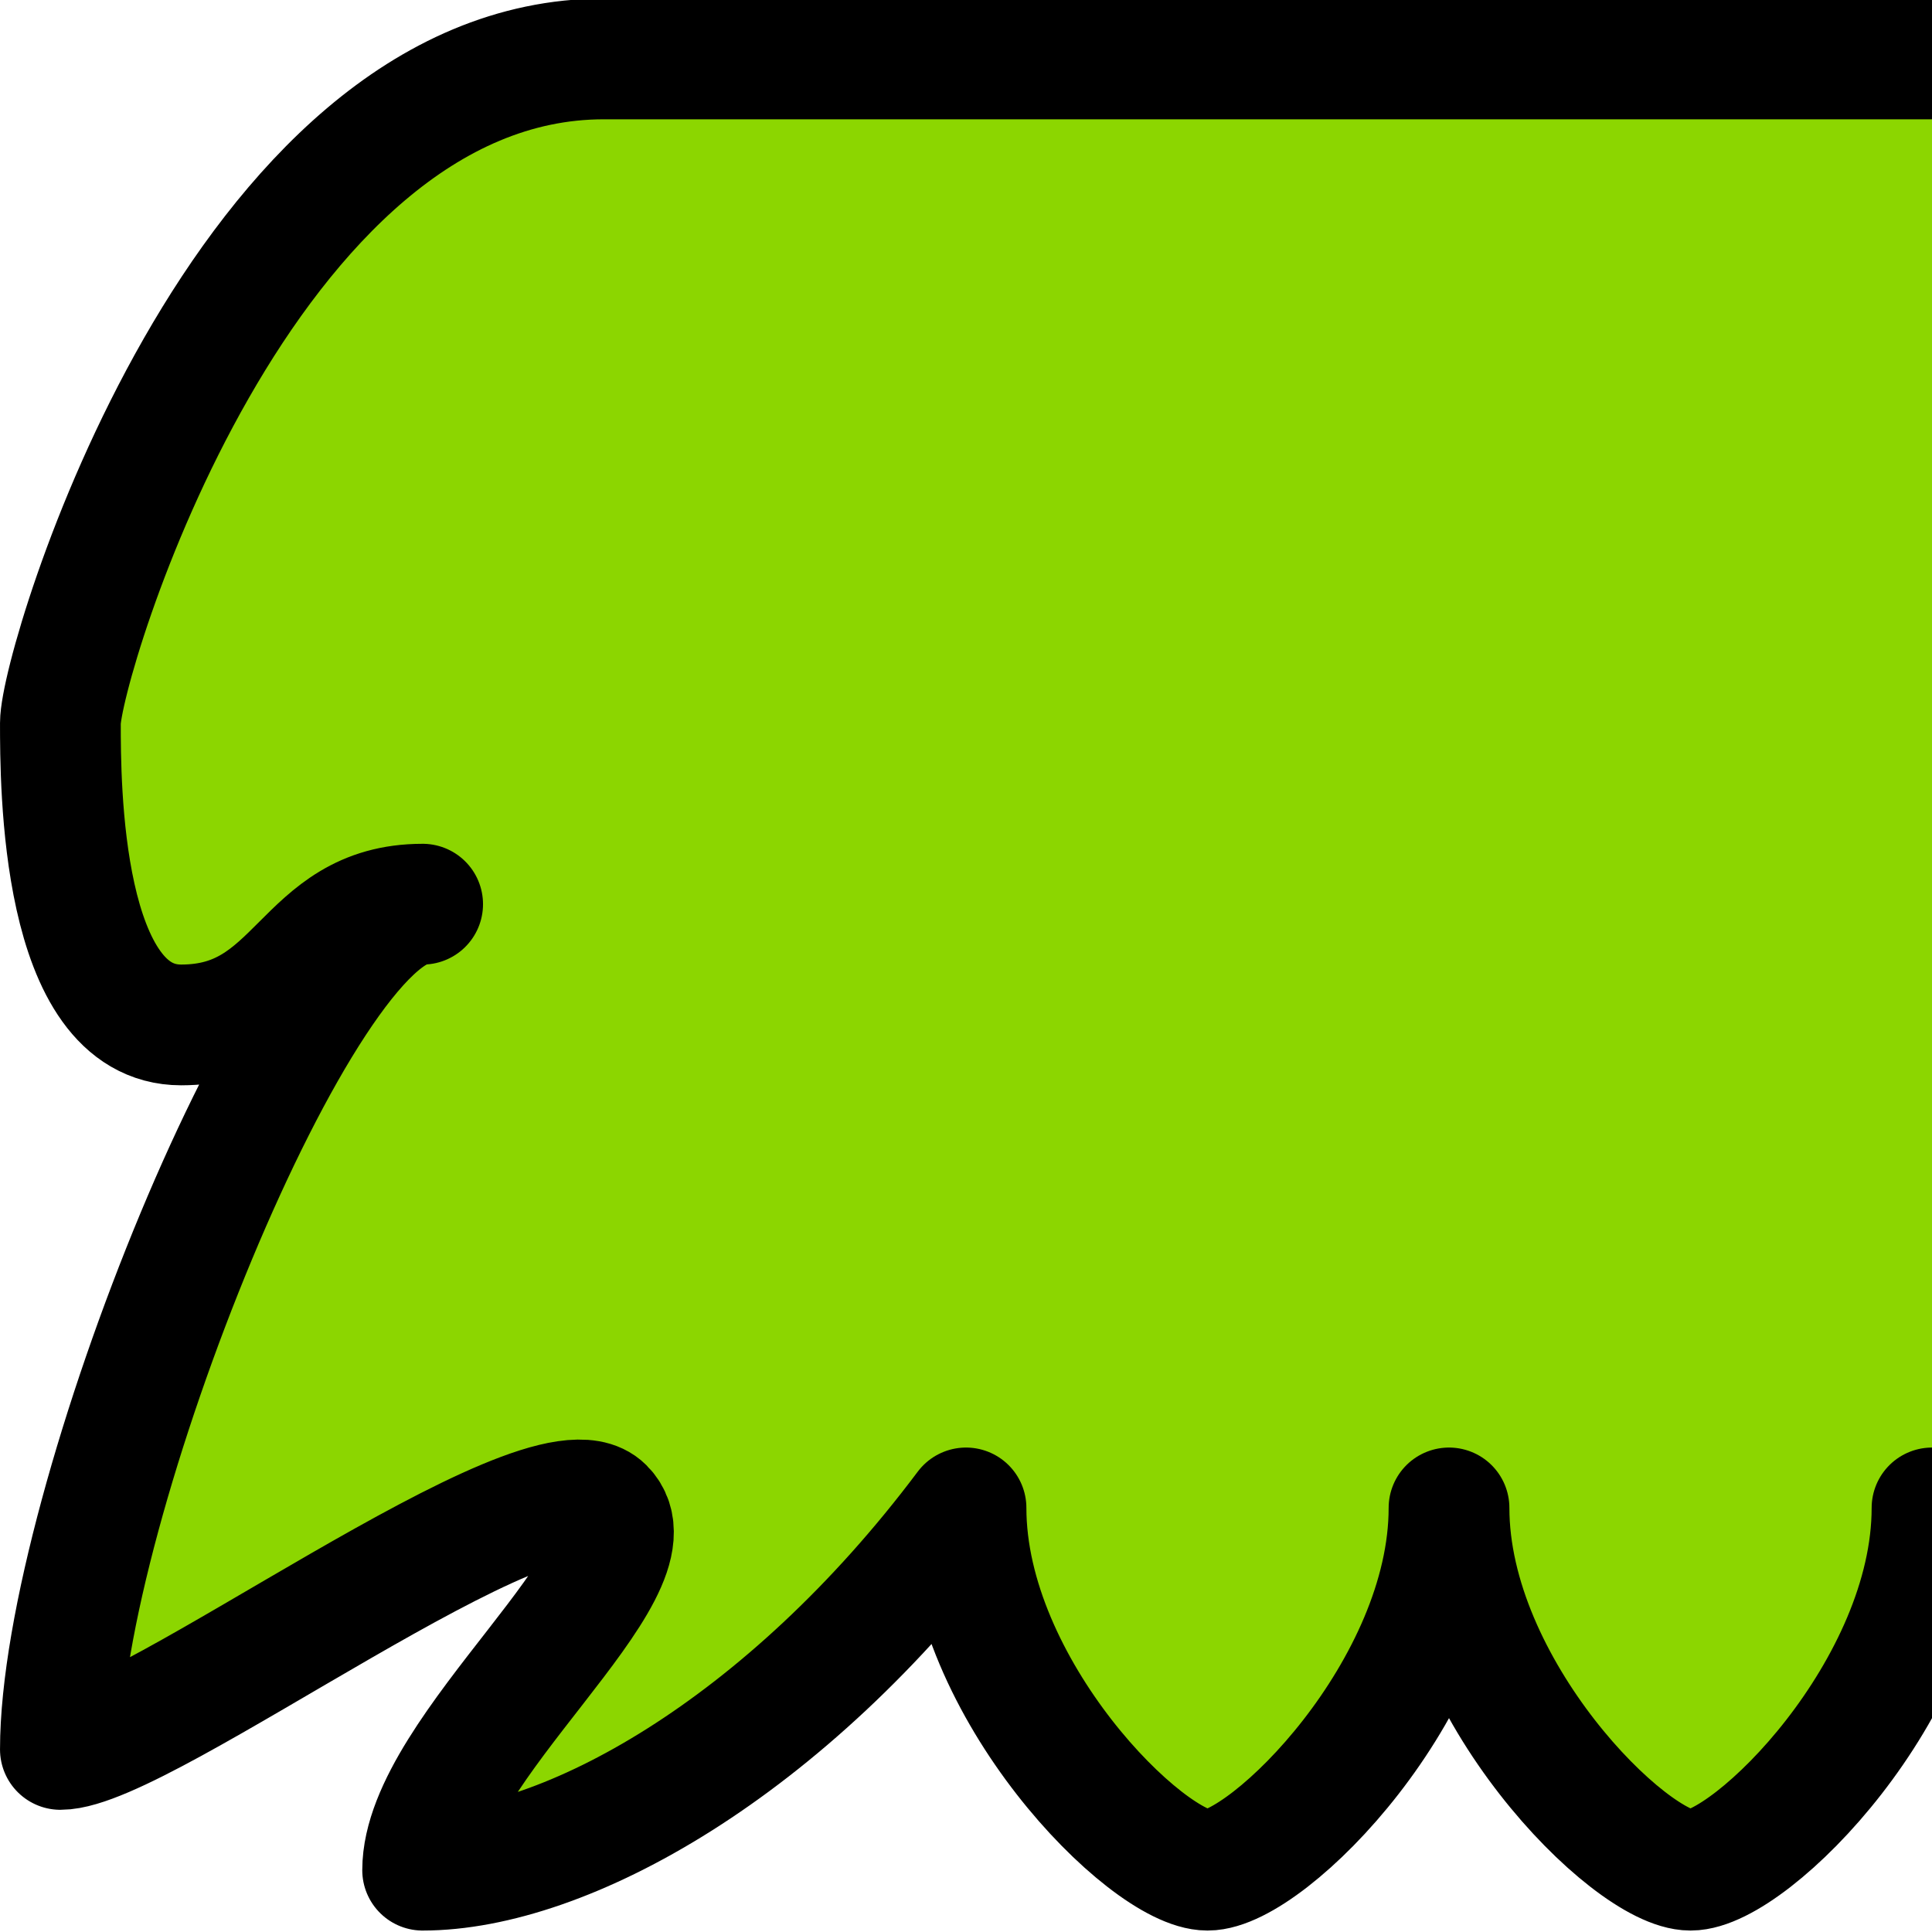 <?xml version="1.0" encoding="UTF-8" standalone="no"?>
<!-- Created with Inkscape (http://www.inkscape.org/) -->

<svg
   xmlns:dc="http://purl.org/dc/elements/1.1/"
   xmlns:cc="http://creativecommons.org/ns#"
   xmlns:rdf="http://www.w3.org/1999/02/22-rdf-syntax-ns#"
   xmlns:svg="http://www.w3.org/2000/svg"
   xmlns="http://www.w3.org/2000/svg"
   xmlns:sodipodi="http://sodipodi.sourceforge.net/DTD/sodipodi-0.dtd"
   xmlns:inkscape="http://www.inkscape.org/namespaces/inkscape"
   id="svg5126"
   version="1.1"
   inkscape:version="0.91 r13725"
   width="16"
   height="16"
   viewBox="0 0 16 16"
   sodipodi:docname="treeplatformleft.svg">
  <defs
     id="defs5130">
    <clipPath
       clipPathUnits="userSpaceOnUse"
       id="clipPath5692">
      <rect
         y="0"
         x="0"
         height="32"
         width="32"
         id="rect5694"
         style="opacity:1;fill:#8bd700;fill-opacity:1;fill-rule:nonzero;stroke:none;stroke-width:2;stroke-linecap:round;stroke-linejoin:round;stroke-miterlimit:4;stroke-dasharray:none;stroke-opacity:1" />
    </clipPath>
    <clipPath
       id="clipPath4363"
       clipPathUnits="userSpaceOnUse">
      <rect
         y="-19"
         x="-53"
         height="6"
         width="30"
         id="rect4365"
         style="opacity:1;fill:#00ff00;fill-opacity:1;fill-rule:nonzero;stroke:none;stroke-width:2;stroke-linecap:round;stroke-linejoin:round;stroke-miterlimit:4;stroke-dasharray:none;stroke-opacity:1" />
    </clipPath>
    <clipPath
       id="clipPath4387"
       clipPathUnits="userSpaceOnUse">
      <rect
         y="-31"
         x="-73"
         height="19"
         width="79"
         id="rect4389"
         style="opacity:1;fill:#00ffbf;fill-opacity:1;fill-rule:nonzero;stroke:none;stroke-width:2;stroke-linecap:round;stroke-linejoin:round;stroke-miterlimit:4;stroke-dasharray:none;stroke-opacity:1" />
    </clipPath>
    <clipPath
       id="clipPath4391"
       clipPathUnits="userSpaceOnUse">
      <rect
         y="0"
         x="0"
         height="32"
         width="32"
         id="rect4393"
         style="opacity:1;fill:#9d4b00;fill-opacity:1;fill-rule:nonzero;stroke:none;stroke-width:2;stroke-linecap:round;stroke-linejoin:round;stroke-miterlimit:4;stroke-dasharray:none;stroke-opacity:1" />
    </clipPath>
    <clipPath
       id="clipPath4395"
       clipPathUnits="userSpaceOnUse">
      <rect
         y="0"
         x="0"
         height="32"
         width="32"
         id="rect4397"
         style="opacity:1;fill:#9d4b00;fill-opacity:1;fill-rule:nonzero;stroke:none;stroke-width:2;stroke-linecap:round;stroke-linejoin:round;stroke-miterlimit:4;stroke-dasharray:none;stroke-opacity:1" />
    </clipPath>
    <clipPath
       id="clipPath4399"
       clipPathUnits="userSpaceOnUse">
      <rect
         y="0"
         x="0"
         height="32"
         width="32"
         id="rect4401"
         style="opacity:1;fill:#9d4b00;fill-opacity:1;fill-rule:nonzero;stroke:none;stroke-width:2;stroke-linecap:round;stroke-linejoin:round;stroke-miterlimit:4;stroke-dasharray:none;stroke-opacity:1" />
    </clipPath>
    <clipPath
       id="clipPath4403"
       clipPathUnits="userSpaceOnUse">
      <rect
         y="0"
         x="0"
         height="32"
         width="32"
         id="rect4405"
         style="opacity:1;fill:#9d4b00;fill-opacity:1;fill-rule:nonzero;stroke:none;stroke-width:2;stroke-linecap:round;stroke-linejoin:round;stroke-miterlimit:4;stroke-dasharray:none;stroke-opacity:1" />
    </clipPath>
    <clipPath
       id="clipPath4407"
       clipPathUnits="userSpaceOnUse">
      <rect
         y="0"
         x="0"
         height="32"
         width="32"
         id="rect4409"
         style="opacity:1;fill:#9d4b00;fill-opacity:1;fill-rule:nonzero;stroke:none;stroke-width:2;stroke-linecap:round;stroke-linejoin:round;stroke-miterlimit:4;stroke-dasharray:none;stroke-opacity:1" />
    </clipPath>
    <clipPath
       id="clipPath4411"
       clipPathUnits="userSpaceOnUse">
      <rect
         y="0"
         x="0"
         height="32"
         width="32"
         id="rect4413"
         style="opacity:1;fill:#9d4b00;fill-opacity:1;fill-rule:nonzero;stroke:none;stroke-width:2;stroke-linecap:round;stroke-linejoin:round;stroke-miterlimit:4;stroke-dasharray:none;stroke-opacity:1" />
    </clipPath>
    <clipPath
       id="clipPath4415"
       clipPathUnits="userSpaceOnUse">
      <rect
         y="0"
         x="0"
         height="32"
         width="32"
         id="rect4417"
         style="opacity:1;fill:#9d4b00;fill-opacity:1;fill-rule:nonzero;stroke:none;stroke-width:2;stroke-linecap:round;stroke-linejoin:round;stroke-miterlimit:4;stroke-dasharray:none;stroke-opacity:1" />
    </clipPath>
    <clipPath
       id="clipPath4419"
       clipPathUnits="userSpaceOnUse">
      <rect
         y="0"
         x="0"
         height="32"
         width="32"
         id="rect4421"
         style="opacity:1;fill:#9d4b00;fill-opacity:1;fill-rule:nonzero;stroke:none;stroke-width:2;stroke-linecap:round;stroke-linejoin:round;stroke-miterlimit:4;stroke-dasharray:none;stroke-opacity:1" />
    </clipPath>
    <clipPath
       id="clipPath4423"
       clipPathUnits="userSpaceOnUse">
      <rect
         y="0"
         x="0"
         height="32"
         width="32"
         id="rect4425"
         style="opacity:1;fill:#9d4b00;fill-opacity:1;fill-rule:nonzero;stroke:none;stroke-width:2;stroke-linecap:round;stroke-linejoin:round;stroke-miterlimit:4;stroke-dasharray:none;stroke-opacity:1" />
    </clipPath>
    <clipPath
       id="clipPath4363-3"
       clipPathUnits="userSpaceOnUse">
      <rect
         y="-19"
         x="-53"
         height="6"
         width="30"
         id="rect4365-6"
         style="opacity:1;fill:#00ff00;fill-opacity:1;fill-rule:nonzero;stroke:none;stroke-width:2;stroke-linecap:round;stroke-linejoin:round;stroke-miterlimit:4;stroke-dasharray:none;stroke-opacity:1" />
    </clipPath>
    <clipPath
       id="clipPath4387-7"
       clipPathUnits="userSpaceOnUse">
      <rect
         y="-31"
         x="-73"
         height="19"
         width="79"
         id="rect4389-5"
         style="opacity:1;fill:#00ffbf;fill-opacity:1;fill-rule:nonzero;stroke:none;stroke-width:2;stroke-linecap:round;stroke-linejoin:round;stroke-miterlimit:4;stroke-dasharray:none;stroke-opacity:1" />
    </clipPath>
    <clipPath
       id="clipPath7010"
       clipPathUnits="userSpaceOnUse">
      <rect
         y="0"
         x="0"
         height="31.637"
         width="32"
         id="rect7012"
         style="opacity:1;fill:#9d4b00;fill-opacity:1;fill-rule:nonzero;stroke:none;stroke-width:2;stroke-linecap:round;stroke-linejoin:round;stroke-miterlimit:4;stroke-dasharray:none;stroke-opacity:1" />
    </clipPath>
    <clipPath
       id="clipPath7014"
       clipPathUnits="userSpaceOnUse">
      <rect
         y="0"
         x="0"
         height="31.637"
         width="32"
         id="rect7016"
         style="opacity:1;fill:#9d4b00;fill-opacity:1;fill-rule:nonzero;stroke:none;stroke-width:2;stroke-linecap:round;stroke-linejoin:round;stroke-miterlimit:4;stroke-dasharray:none;stroke-opacity:1" />
    </clipPath>
    <clipPath
       id="clipPath7018"
       clipPathUnits="userSpaceOnUse">
      <rect
         y="0"
         x="0"
         height="31.637"
         width="32"
         id="rect7020"
         style="opacity:1;fill:#9d4b00;fill-opacity:1;fill-rule:nonzero;stroke:none;stroke-width:2;stroke-linecap:round;stroke-linejoin:round;stroke-miterlimit:4;stroke-dasharray:none;stroke-opacity:1" />
    </clipPath>
    <clipPath
       id="clipPath7022"
       clipPathUnits="userSpaceOnUse">
      <rect
         y="0"
         x="0"
         height="31.637"
         width="32"
         id="rect7024"
         style="opacity:1;fill:#9d4b00;fill-opacity:1;fill-rule:nonzero;stroke:none;stroke-width:2;stroke-linecap:round;stroke-linejoin:round;stroke-miterlimit:4;stroke-dasharray:none;stroke-opacity:1" />
    </clipPath>
    <clipPath
       id="clipPath7026"
       clipPathUnits="userSpaceOnUse">
      <rect
         y="0"
         x="0"
         height="31.637"
         width="32"
         id="rect7028"
         style="opacity:1;fill:#9d4b00;fill-opacity:1;fill-rule:nonzero;stroke:none;stroke-width:2;stroke-linecap:round;stroke-linejoin:round;stroke-miterlimit:4;stroke-dasharray:none;stroke-opacity:1" />
    </clipPath>
    <clipPath
       id="clipPath7030"
       clipPathUnits="userSpaceOnUse">
      <rect
         y="0"
         x="0"
         height="31.637"
         width="32"
         id="rect7032"
         style="opacity:1;fill:#9d4b00;fill-opacity:1;fill-rule:nonzero;stroke:none;stroke-width:2;stroke-linecap:round;stroke-linejoin:round;stroke-miterlimit:4;stroke-dasharray:none;stroke-opacity:1" />
    </clipPath>
    <clipPath
       id="clipPath7034"
       clipPathUnits="userSpaceOnUse">
      <rect
         y="0"
         x="0"
         height="31.637"
         width="32"
         id="rect7036"
         style="opacity:1;fill:#9d4b00;fill-opacity:1;fill-rule:nonzero;stroke:none;stroke-width:2;stroke-linecap:round;stroke-linejoin:round;stroke-miterlimit:4;stroke-dasharray:none;stroke-opacity:1" />
    </clipPath>
    <clipPath
       id="clipPath7038"
       clipPathUnits="userSpaceOnUse">
      <rect
         y="0"
         x="0"
         height="31.637"
         width="32"
         id="rect7040"
         style="opacity:1;fill:#9d4b00;fill-opacity:1;fill-rule:nonzero;stroke:none;stroke-width:2;stroke-linecap:round;stroke-linejoin:round;stroke-miterlimit:4;stroke-dasharray:none;stroke-opacity:1" />
    </clipPath>
    <clipPath
       id="clipPath7042"
       clipPathUnits="userSpaceOnUse">
      <rect
         y="0"
         x="0"
         height="16"
         width="16"
         id="rect7044"
         style="opacity:1;fill:#9d4b00;fill-opacity:1;fill-rule:nonzero;stroke:none;stroke-width:2;stroke-linecap:round;stroke-linejoin:round;stroke-miterlimit:4;stroke-dasharray:none;stroke-opacity:1" />
    </clipPath>
    <clipPath
       id="clipPath7046"
       clipPathUnits="userSpaceOnUse">
      <rect
         y="0"
         x="0"
         height="16"
         width="16"
         id="rect7048"
         style="opacity:1;fill:#9d4b00;fill-opacity:1;fill-rule:nonzero;stroke:none;stroke-width:2;stroke-linecap:round;stroke-linejoin:round;stroke-miterlimit:4;stroke-dasharray:none;stroke-opacity:1" />
    </clipPath>
    <clipPath
       id="clipPath7050"
       clipPathUnits="userSpaceOnUse">
      <rect
         y="0"
         x="0"
         height="16"
         width="16"
         id="rect7052"
         style="opacity:1;fill:#9d4b00;fill-opacity:1;fill-rule:nonzero;stroke:none;stroke-width:2;stroke-linecap:round;stroke-linejoin:round;stroke-miterlimit:4;stroke-dasharray:none;stroke-opacity:1" />
    </clipPath>
  </defs>
  <sodipodi:namedview
     pagecolor="#ffffff"
     bordercolor="#666666"
     borderopacity="1"
     objecttolerance="10"
     gridtolerance="10"
     guidetolerance="10"
     inkscape:pageopacity="0"
     inkscape:pageshadow="2"
     inkscape:window-width="1871"
     inkscape:window-height="1061"
     id="namedview5128"
     showgrid="true"
     inkscape:snap-bbox="true"
     inkscape:object-nodes="true"
     inkscape:bbox-nodes="true"
     inkscape:zoom="8"
     inkscape:cx="28.731197"
     inkscape:cy="25.668176"
     inkscape:window-x="49"
     inkscape:window-y="0"
     inkscape:window-maximized="1"
     inkscape:current-layer="g7369"
     inkscape:snap-global="true"
     inkscape:snap-others="false">
    <inkscape:grid
       type="xygrid"
       id="grid5676" />
  </sodipodi:namedview>
  <g
     id="g7369">
    <path
       transform="matrix(0.5,0,0,0.5,1.3166245e-4,-0.012)"
       clip-path="url(#clipPath5692)"
       inkscape:connector-curvature="0"
       id="path5682"
       d="m 32,25 c 0,3 -3,6 -4,6 -1,0 -4,-3 -4,-6 0,3 -3,6 -4,6 -1,0 -4,-3 -4,-6 C 13,29 9.344,31 7,31 7,29 11,26 10,25 9,24 2.375,29 1,29 1,25 5,15 7,15 5,15 5,17 3,17 1,17 1,13 1,12 1,11 4,1 10,1 16,1 32,1 32,1"
       style="fill:#8cd600;fill-opacity:1;fill-rule:evenodd;stroke:#000000;stroke-width:2;stroke-linecap:round;stroke-linejoin:round;stroke-miterlimit:4;stroke-dasharray:none;stroke-opacity:1"
       sodipodi:nodetypes="cscsc" />
  </g>
</svg>
